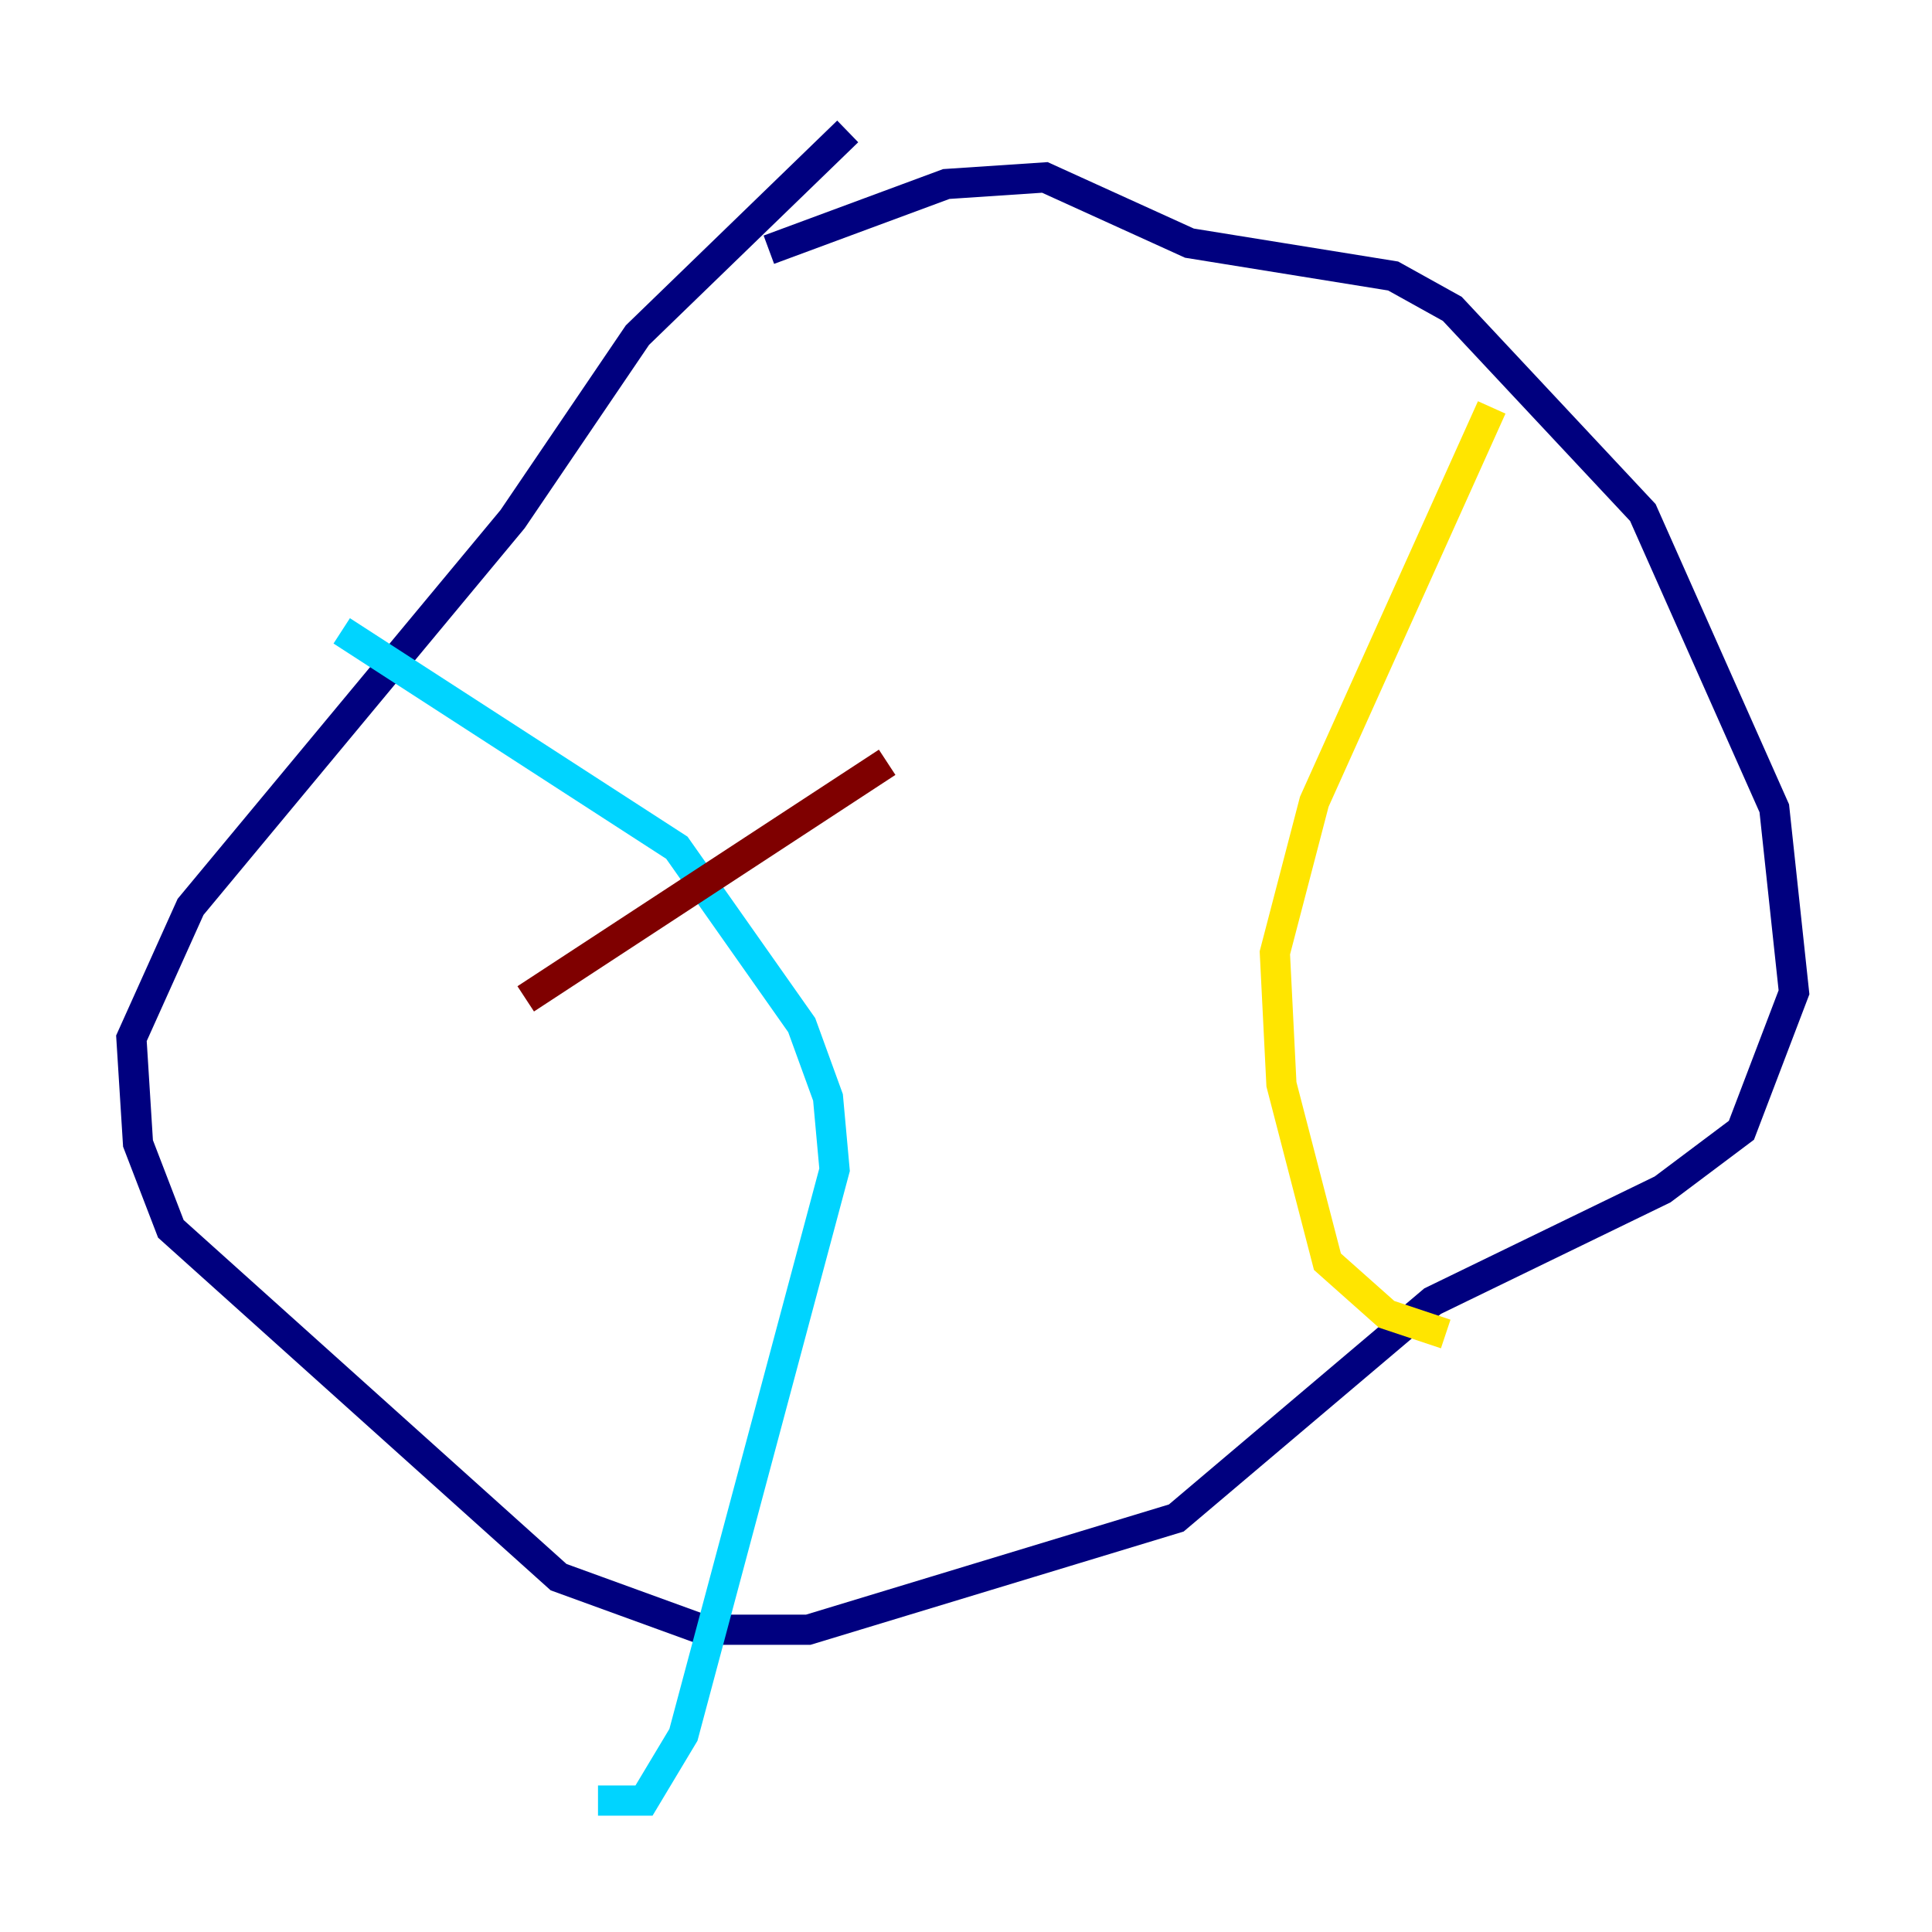 <?xml version="1.0" encoding="utf-8" ?>
<svg baseProfile="tiny" height="128" version="1.2" viewBox="0,0,128,128" width="128" xmlns="http://www.w3.org/2000/svg" xmlns:ev="http://www.w3.org/2001/xml-events" xmlns:xlink="http://www.w3.org/1999/xlink"><defs /><polyline fill="none" points="56.163,8.707 42.231,22.204 33.959,34.395 12.626,60.082 8.707,68.789 9.143,75.755 11.32,81.415 37.007,104.49 46.585,107.973 53.551,107.973 77.932,100.571 94.912,86.204 110.15,78.803 115.374,74.884 118.857,65.742 117.551,53.551 108.844,33.959 96.218,20.463 92.299,18.286 78.803,16.109 69.225,11.755 62.694,12.191 50.939,16.544" stroke="#00007f" stroke-width="2" /><polyline fill="none" points="22.64,41.796 44.843,56.163 53.116,67.918 54.857,72.707 55.292,77.497 45.279,114.939 42.667,119.293 39.619,119.293" stroke="#00d4ff" stroke-width="2" /><polyline fill="none" points="98.83,26.993 87.075,53.116 84.463,63.129 84.898,71.837 87.946,83.592 91.864,87.075 95.782,88.381" stroke="#ffe500" stroke-width="2" /><polyline fill="none" points="34.83,66.177 58.776,50.503" stroke="#7f0000" stroke-width="2" /></svg>